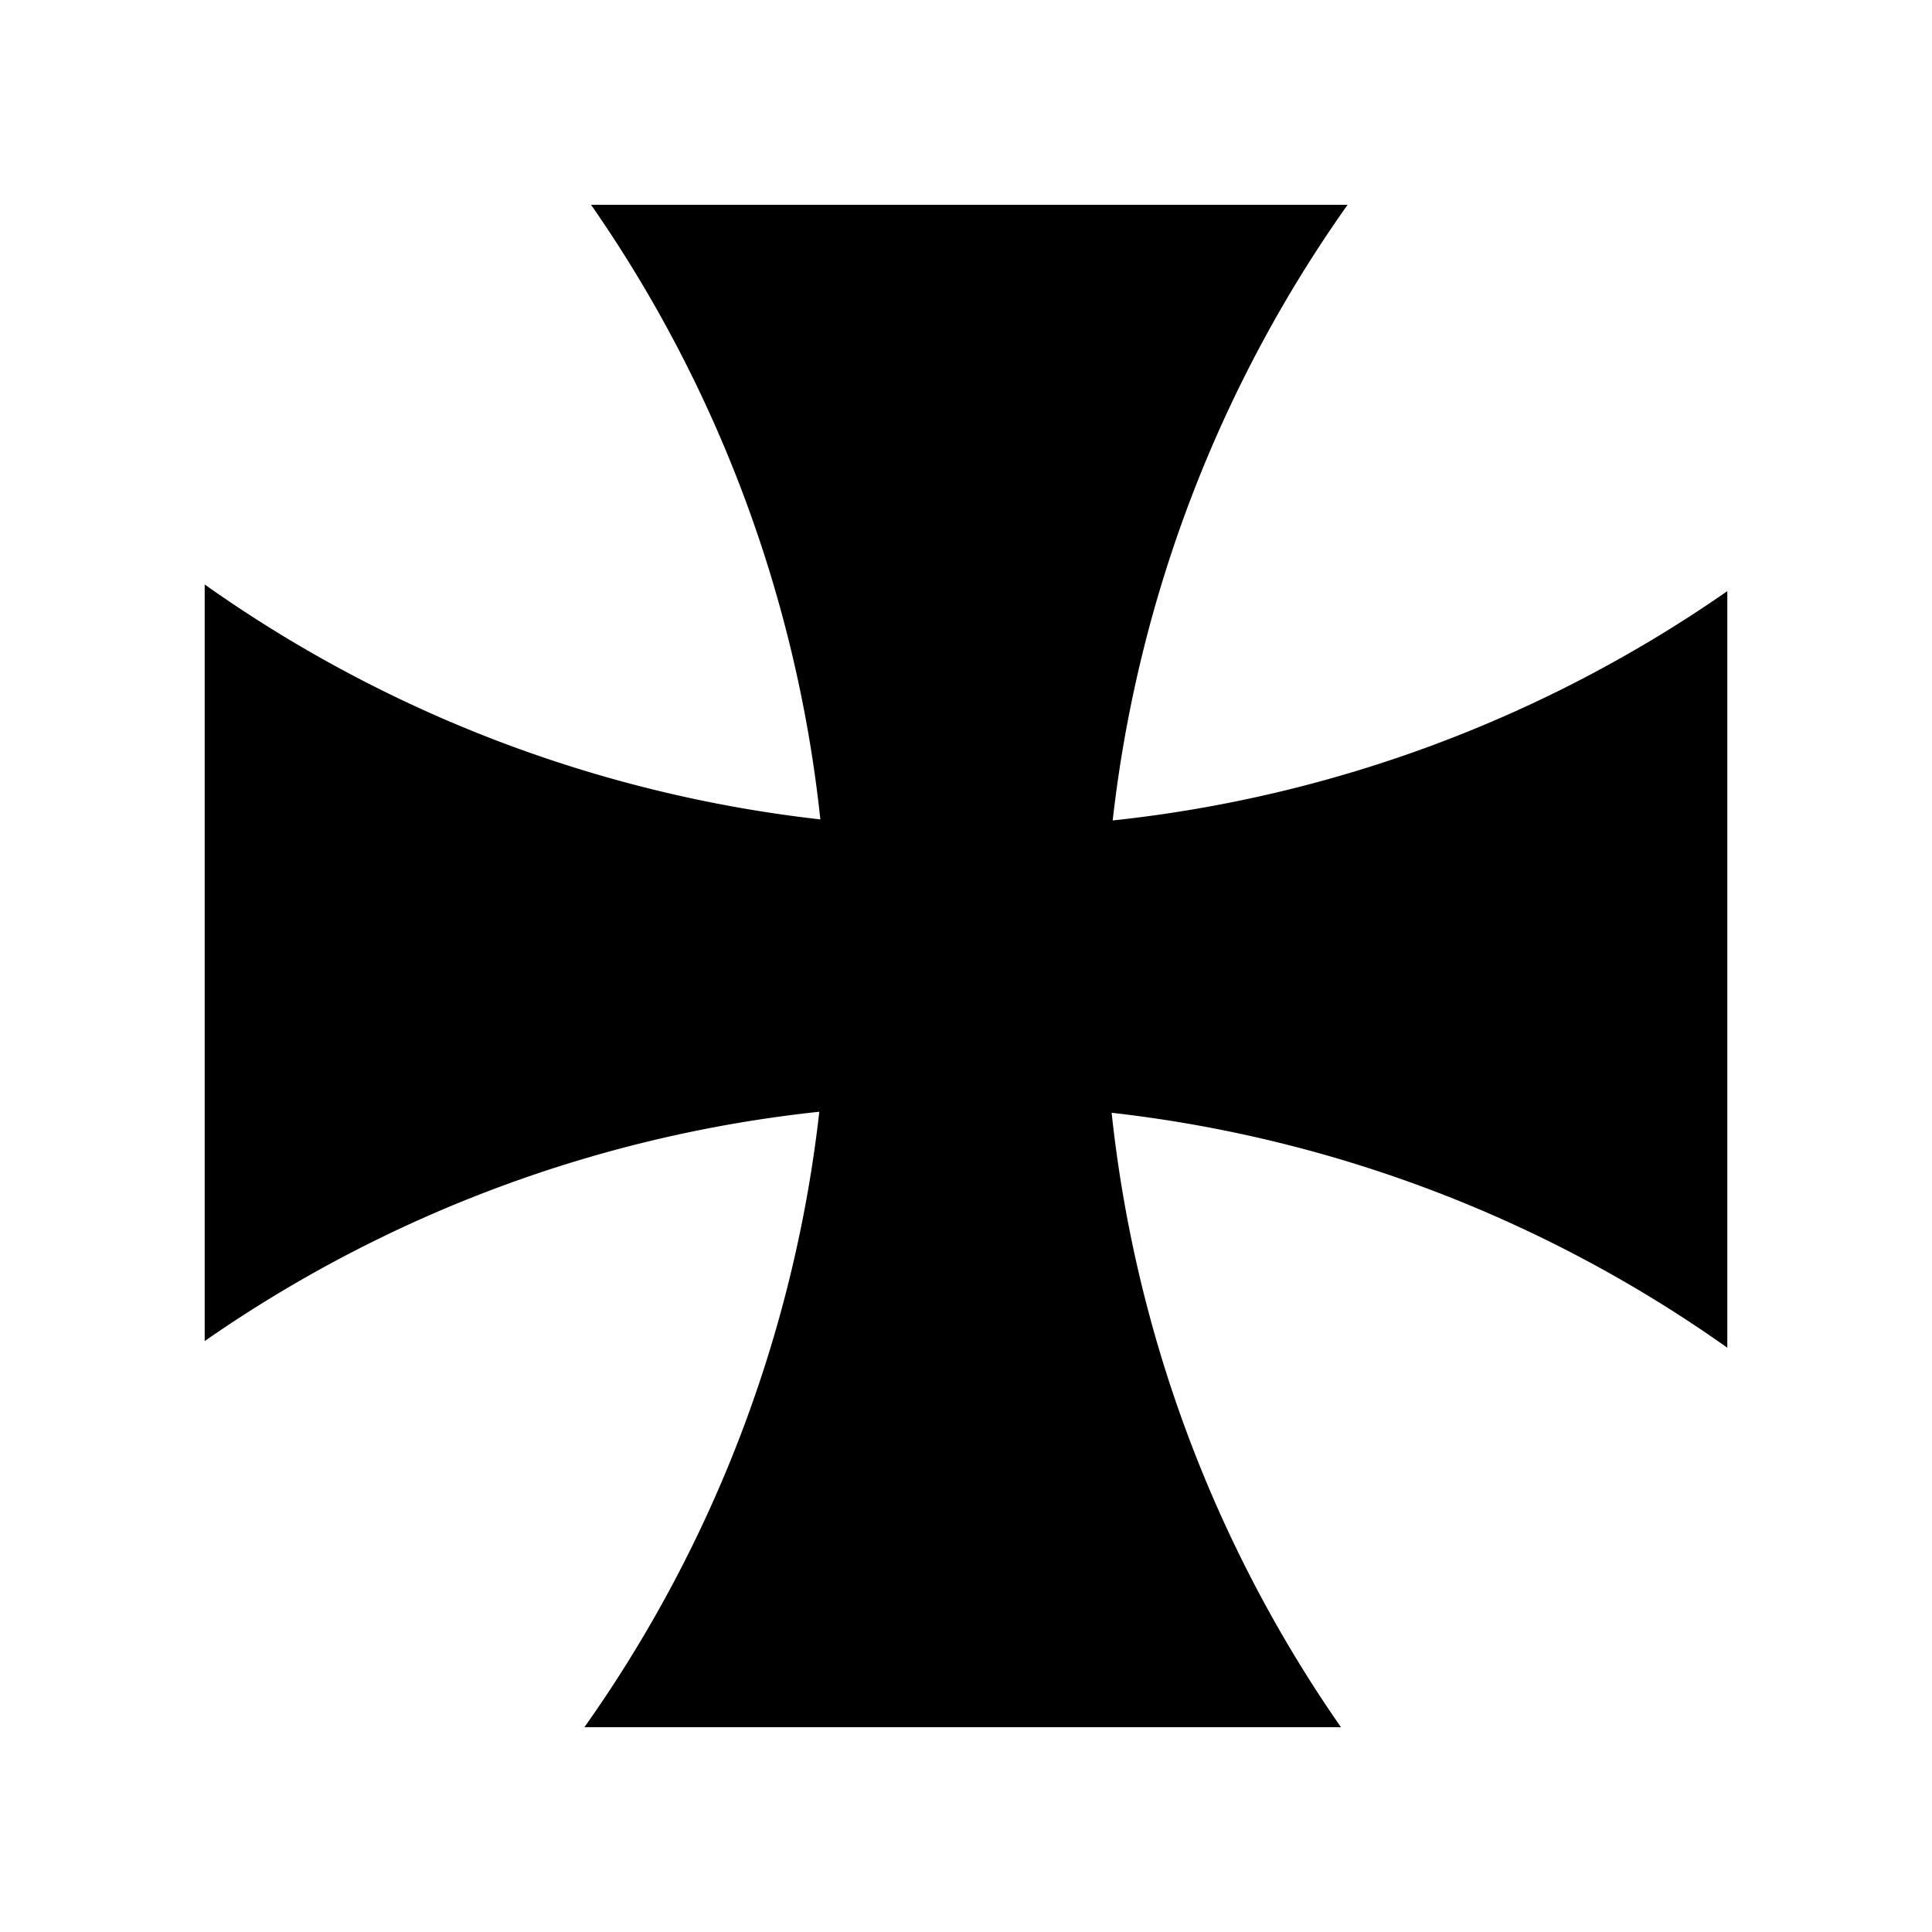 <svg xmlns="http://www.w3.org/2000/svg" width="100%" height="100%" viewBox="0 0 583.68 583.68"><path d="M521.84 407.156V178.59a399.056 399.056 0 0 1-185.685 69.28 399.135 399.135 0 0 1 70.973-186.002H178.56A399.056 399.056 0 0 1 247.84 247.554 399.135 399.135 0 0 1 61.84 176.58V405.15a399.056 399.056 0 0 1 185.685-69.28 399.135 399.135 0 0 1-70.973 185.944H405.12A399.056 399.056 0 0 1 335.84 336.182a399.135 399.135 0 0 1 186 70.974z" /></svg>